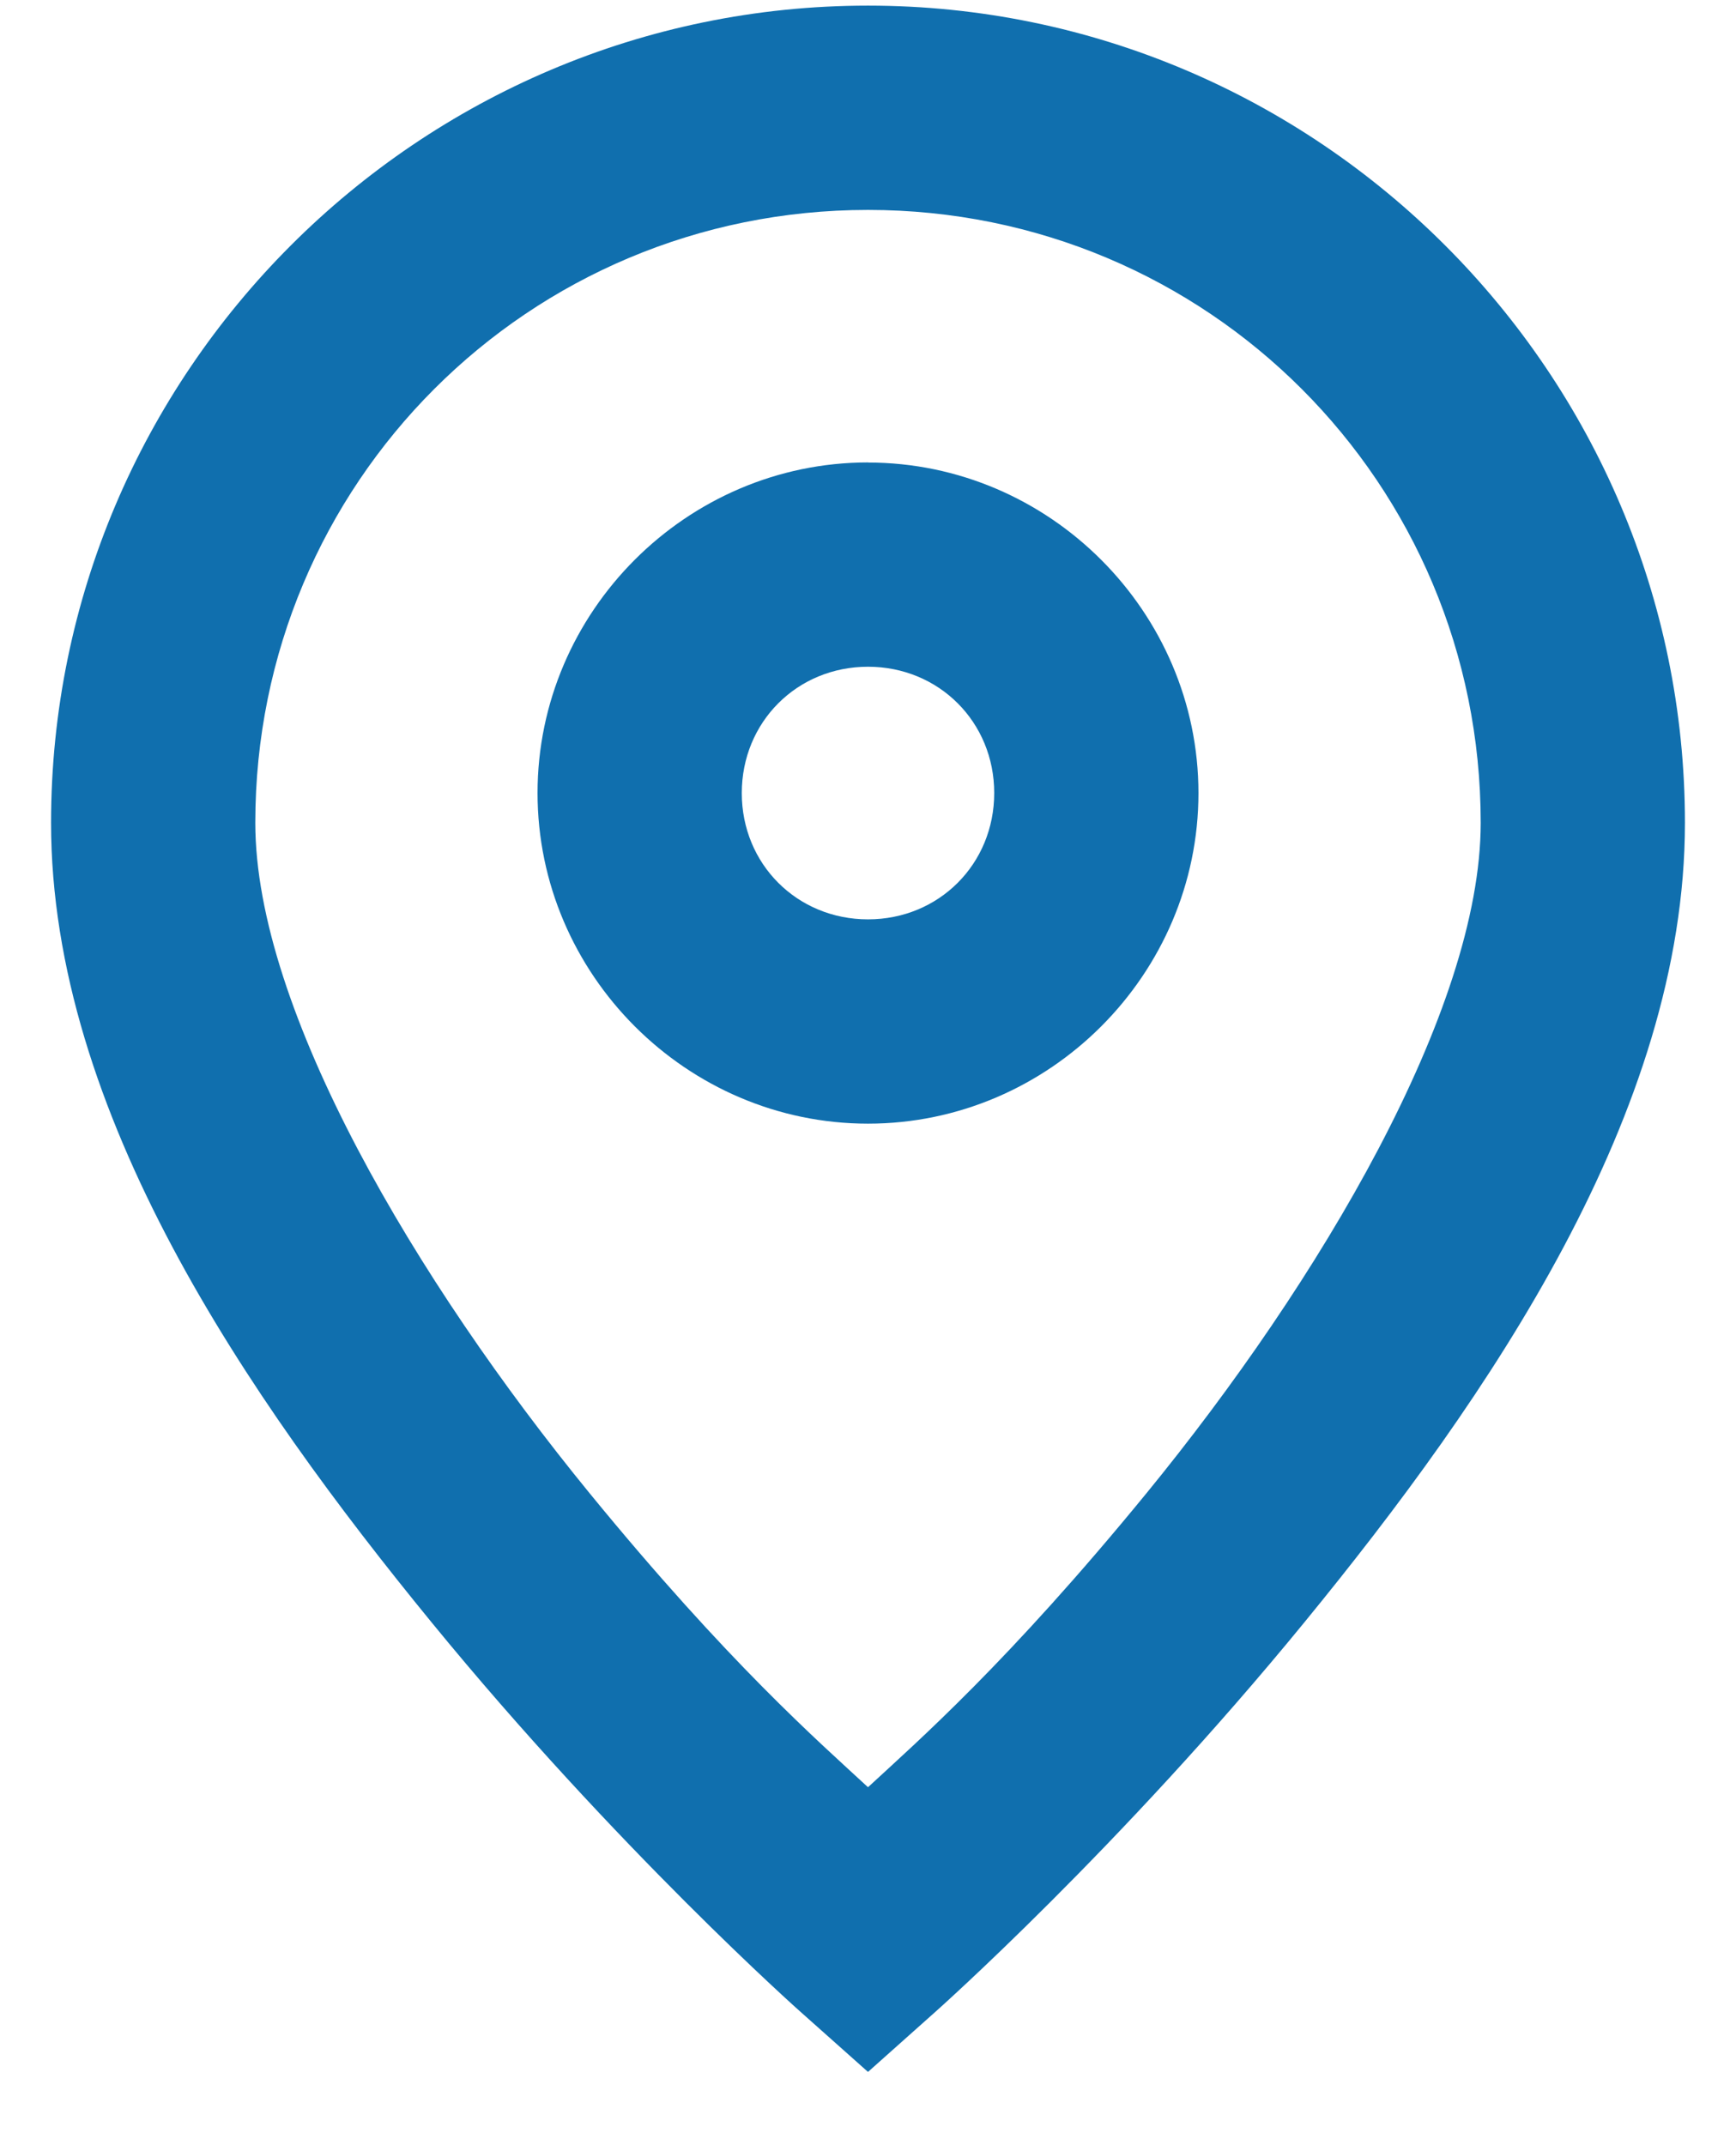 <?xml version="1.0" encoding="UTF-8" standalone="no"?>
<svg
   width="17"
   height="21"
   viewBox="0 0 17 21"
   fill="none"
   version="1.1"
   id="svg2"
   sodipodi:docname="location.svg"
   inkscape:version="1.3.2 (091e20e, 2023-11-25, custom)"
   xmlns:inkscape="http://www.inkscape.org/namespaces/inkscape"
   xmlns:sodipodi="http://sodipodi.sourceforge.net/DTD/sodipodi-0.dtd"
   xmlns="http://www.w3.org/2000/svg"
   xmlns:svg="http://www.w3.org/2000/svg">
  <defs
     id="defs2" />
  <sodipodi:namedview
     id="namedview2"
     pagecolor="#ffffff"
     bordercolor="#cccccc"
     borderopacity="1"
     inkscape:showpageshadow="0"
     inkscape:pageopacity="1"
     inkscape:pagecheckerboard="0"
     inkscape:deskcolor="#d1d1d1"
     inkscape:zoom="56.238095"
     inkscape:cx="8.4995766"
     inkscape:cy="10.5"
     inkscape:window-width="3440"
     inkscape:window-height="1377"
     inkscape:window-x="-8"
     inkscape:window-y="-8"
     inkscape:window-maximized="1"
     inkscape:current-layer="svg2" />
  <path
     style="color:#000000;fill:#106fae;-inkscape-stroke:none"
     d="m 8.5,0.055 c -4.406,0 -8,3.594 -8,8 0,2.833 1.92,5.62 3.727,7.828 1.806,2.208 3.609,3.809 3.609,3.809 L 8.5,20.283 9.164,19.691 c 0,0 1.803,-1.601 3.609,-3.809 C 14.58,13.675 16.5,10.888 16.5,8.055 c 0,-4.406 -3.594,-8 -8,-8 z m 0,2 c 3.326,0 6,2.674 6,6 0,1.833 -1.58,4.493 -3.273,6.563 C 9.865,16.282 8.982,17.05 8.5,17.496 8.018,17.05 7.135,16.282 5.773,14.617 4.08,12.547 2.5,9.888 2.5,8.055 c 0,-3.326 2.674,-6 6,-6 z"
     id="path1" />
  <path
     style="color:#000000;fill:#106fae;-inkscape-stroke:none"
     d="m 8.5,4.527 c -1.775,0 -3.236,1.461 -3.236,3.236 C 5.264,9.539 6.725,11 8.5,11 c 1.775,0 3.236,-1.461 3.236,-3.236 0,-1.775 -1.461,-3.236 -3.236,-3.236 z m 0,2 c 0.695,0 1.236,0.542 1.236,1.236 C 9.736,8.458 9.195,9 8.5,9 7.805,9 7.264,8.458 7.264,7.764 7.264,7.069 7.805,6.527 8.5,6.527 Z"
     id="path2" />
</svg>
